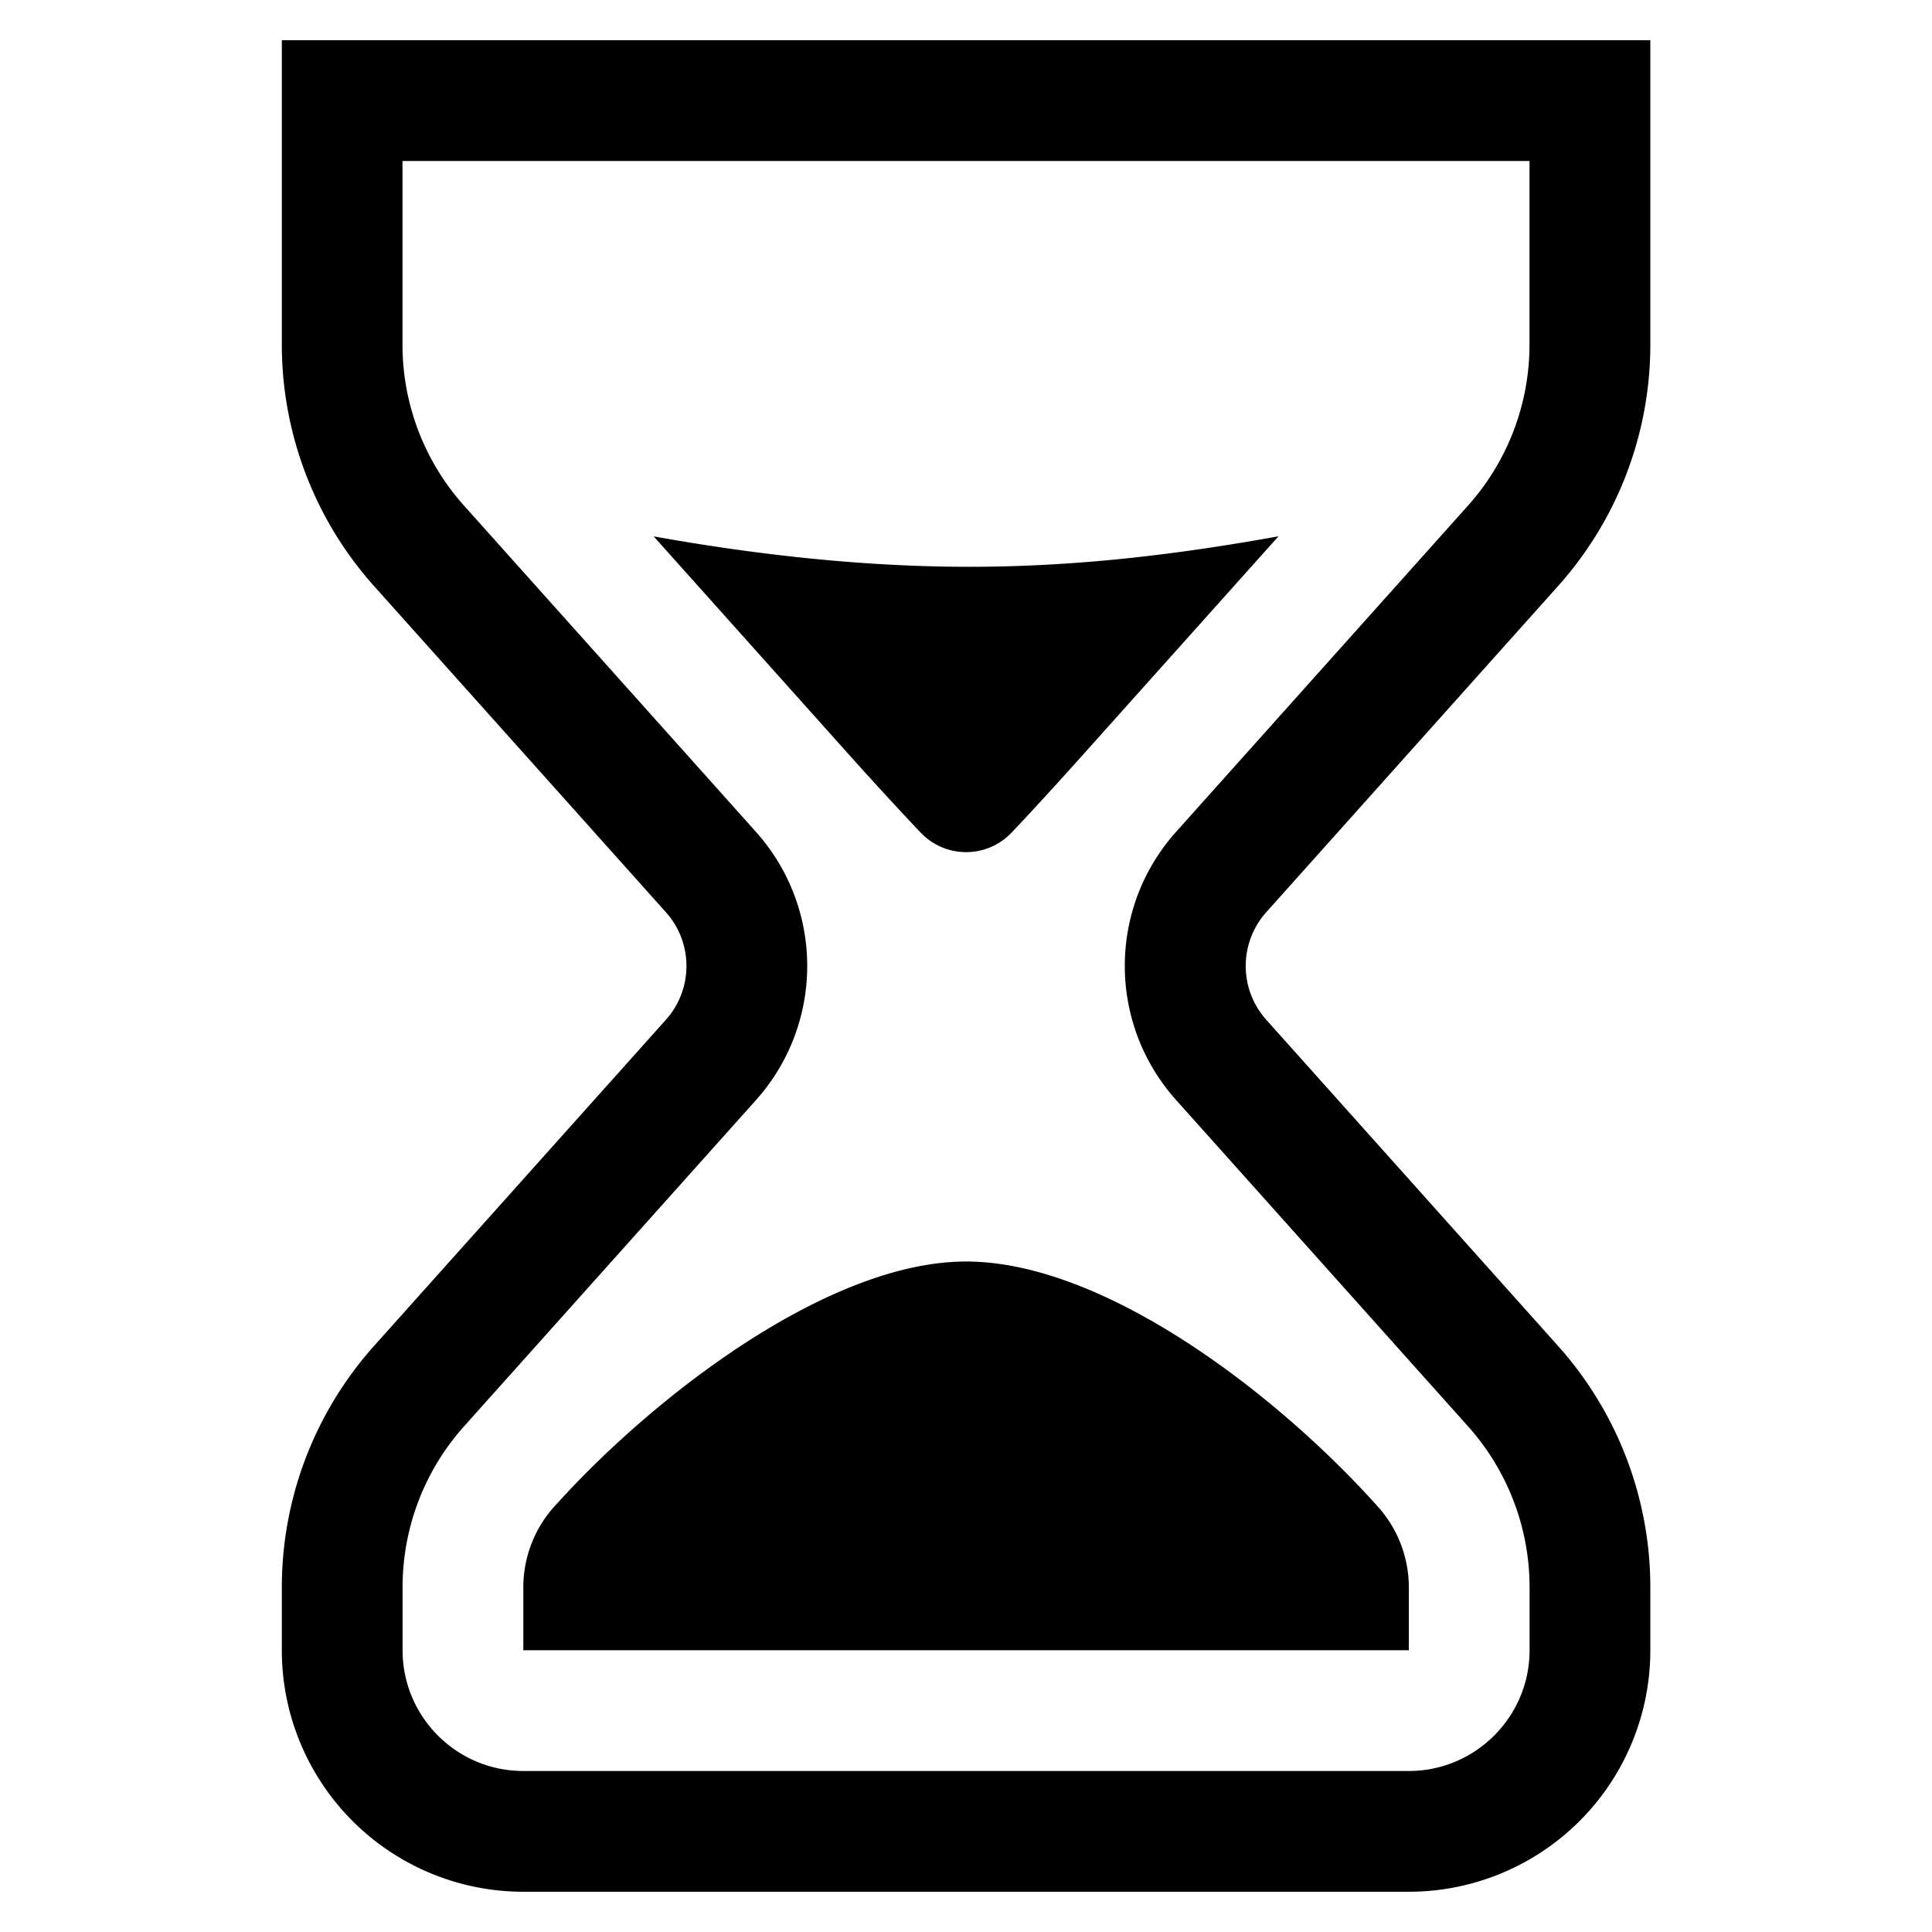 <svg width="24" height="24" xmlns="http://www.w3.org/2000/svg"><path d="M12.042 7.041c-1.367 0-2.715-.161-3.922-.378l2.39 2.671c.395.441.7.77.929 1.011a.778.778 0 001.13-.005c.226-.238.527-.565.924-1.009l2.389-2.669c-1.207.218-2.473.379-3.84.379zm-5.16 11.678a1.5 1.5 0 00-.381 1v.781h11v-.781a1.5 1.5 0 00-.382-1c-1.255-1.403-3.4-3.048-5.118-3.048-1.72 0-3.905 1.692-5.118 3.048zm7.73-5.052l3.625 4.052a3 3 0 01.764 2v.781c0 .827-.674 1.5-1.5 1.5h-11c-.828 0-1.5-.673-1.5-1.5v-.781c0-.739.27-1.449.763-2l3.626-4.052c.85-.951.85-2.384 0-3.334L5.764 6.281a2.995 2.995 0 01-.764-2V2h14v2.281a3 3 0 01-.764 2l-3.626 4.052c-.85.95-.85 2.384.002 3.334zm4.742-6.386a4.496 4.496 0 001.147-3V.5h-17v3.781c0 1.106.408 2.175 1.146 3l3.626 4.052c.339.379.339.954 0 1.334l-3.626 4.052a4.5 4.5 0 00-1.146 3v.781a3 3 0 003 3h11a3 3 0 003-3v-.781a4.497 4.497 0 00-1.147-3l-3.625-4.052a1.002 1.002 0 010-1.334l3.625-4.052z" fill-rule="evenodd"/></svg>